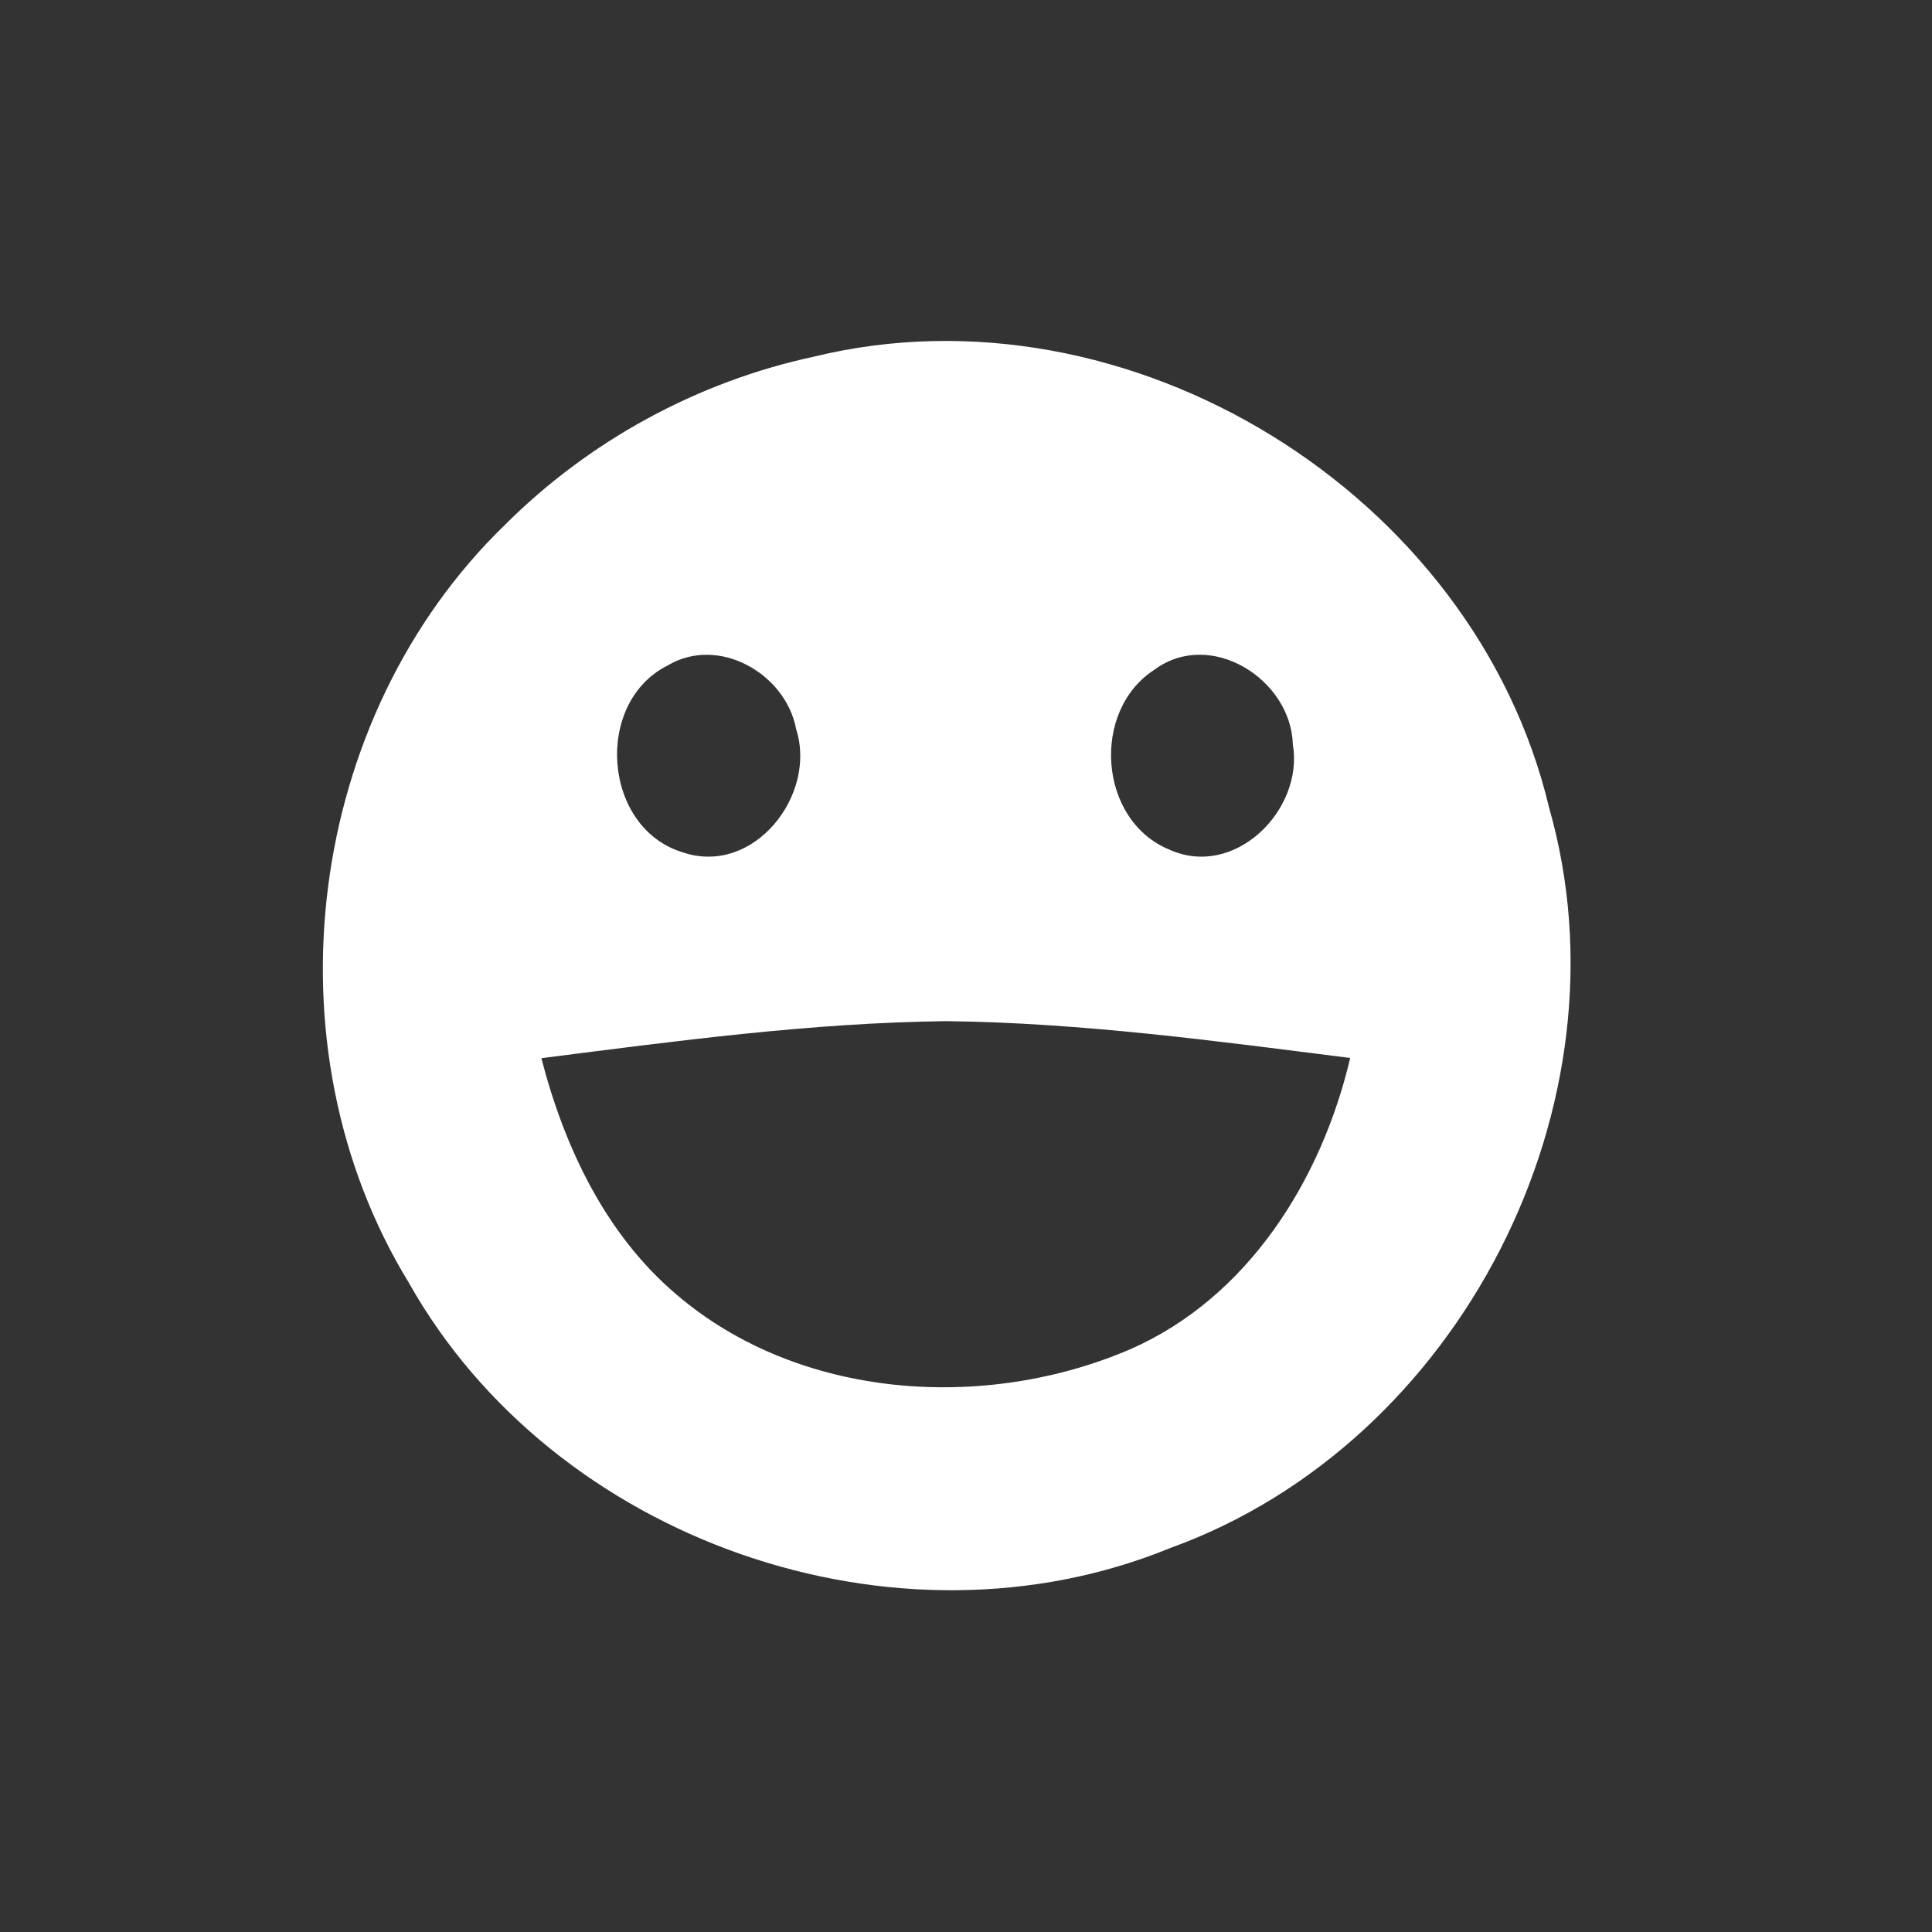 <?xml version="1.0" encoding="UTF-8" standalone="no"?>
<svg width="96px" height="96px" viewBox="0 0 96 96" version="1.1" xmlns="http://www.w3.org/2000/svg" xmlns:xlink="http://www.w3.org/1999/xlink" xmlns:sketch="http://www.bohemiancoding.com/sketch/ns">
    <rect x="0" y="0" width="96" height="96" fill="#333333" stroke="none"/>
    <!-- Generator: Sketch 3.3.3 (12081) - http://www.bohemiancoding.com/sketch -->
    <title>ofm_emostore_icon</title>
    <desc>Created with Sketch.</desc>
    <defs></defs>
    <g id="Page-1" stroke="none" stroke-width="1" fill="none" fill-rule="evenodd" sketch:type="MSPage">
        <g id="#ffffffff" sketch:type="MSLayerGroup" transform="translate(16, 16)" fill="#FFFFFF">
            <path d="M24.45,1.72 C40.07,-2.09 57.26,8.51 60.97,24.12 C65.19,38.86 56.54,55.72 42.15,60.92 C28.52,66.5 11.52,60.56 4.31,47.73 C-2.87,36 -0.8,19.65 9.09,10.08 C13.27,5.9 18.67,2.96 24.45,1.72 L24.45,1.72 Z M17.17,17.07 C13.49,18.92 13.95,25.17 17.95,26.36 C21.46,27.53 24.61,23.5 23.56,20.23 C23.05,17.48 19.71,15.55 17.17,17.07 L17.17,17.07 Z M41.36,17.28 C38.2,19.32 38.58,24.76 42.09,26.21 C45.34,27.7 48.8,24.25 48.24,20.98 C48.14,17.74 44.14,15.22 41.36,17.28 L41.36,17.28 Z M10.9,36.58 C12.04,40.99 14.08,45.33 17.62,48.33 C23.73,53.55 32.94,54.15 40.17,51.04 C46.02,48.47 49.67,42.62 51.09,36.57 C44.43,35.73 37.76,34.82 31.03,34.74 C24.29,34.82 17.59,35.73 10.9,36.58 L10.9,36.58 Z" id="Shape" sketch:type="MSShapeGroup"></path>
        </g>
    </g>
</svg>